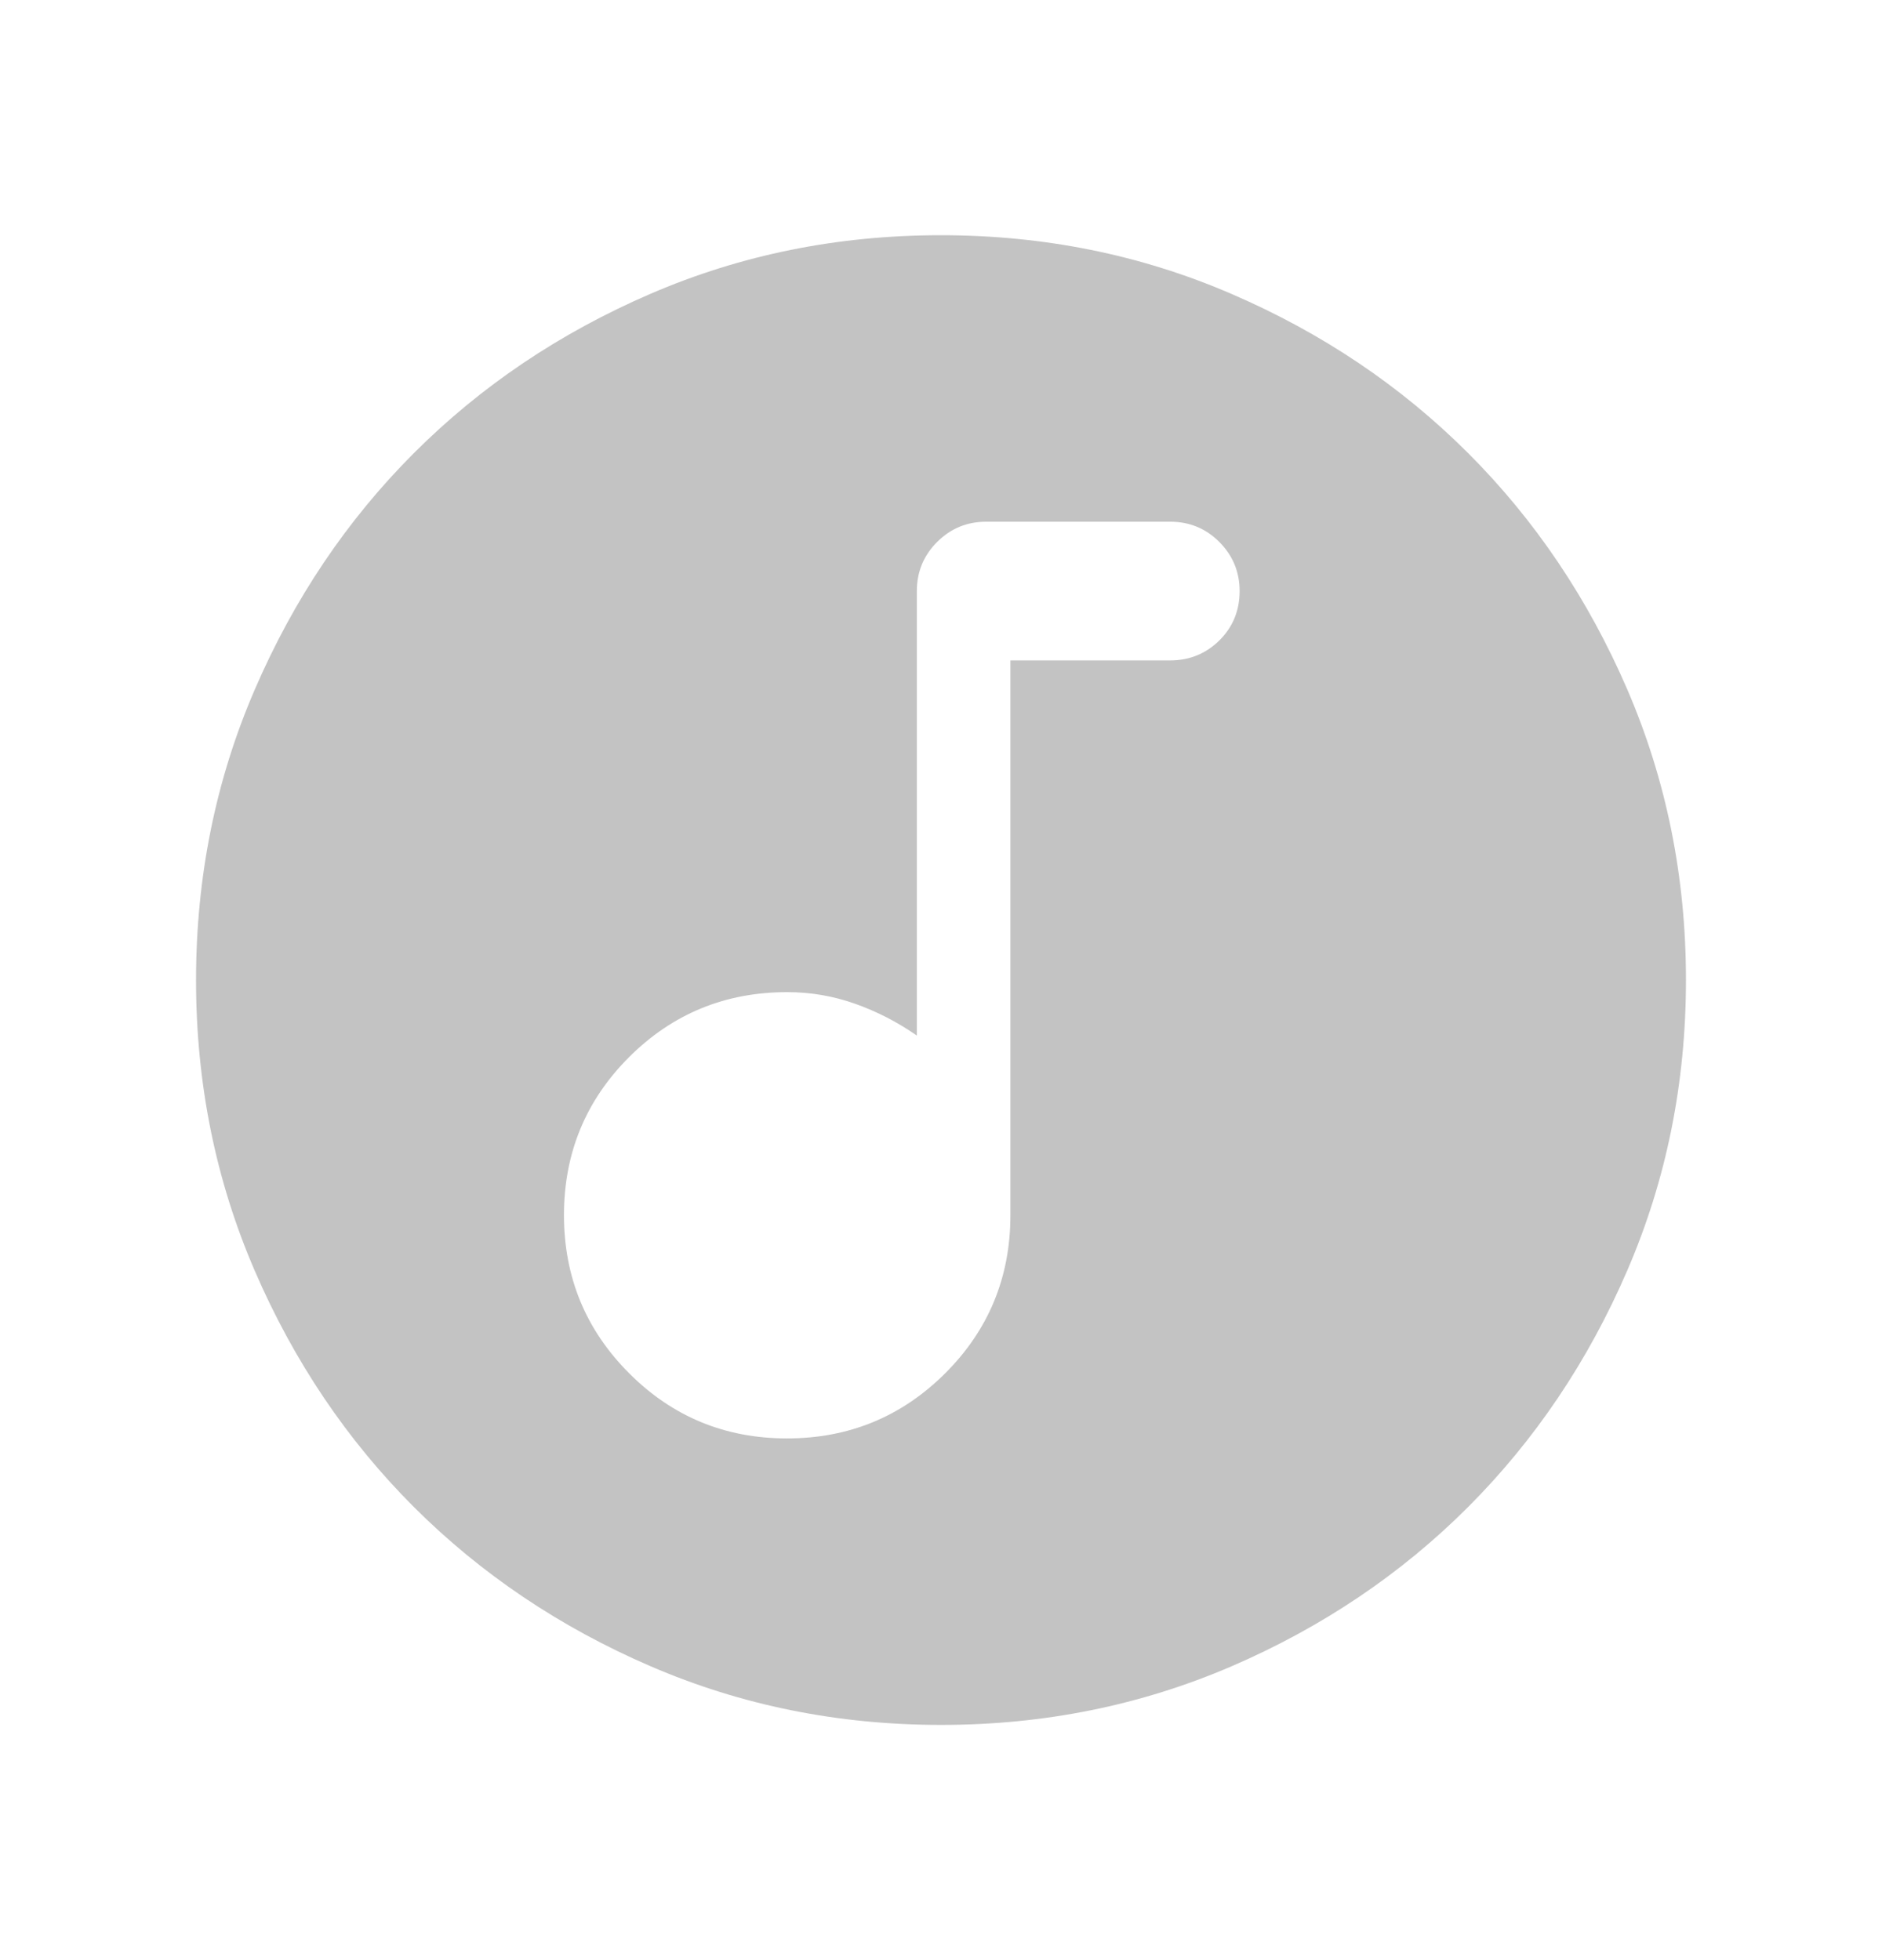 <svg width="24" height="25" viewBox="0 0 24 25" fill="none" xmlns="http://www.w3.org/2000/svg">
<mask id="mask0_1_1522" style="mask-type:alpha" maskUnits="userSpaceOnUse" x="0" y="0" width="24" height="25">
<rect y="0.5" width="24" height="24" fill="#D9D9D9"/>
</mask>
<g mask="url(#mask0_1_1522)">
<path d="M10.036 18.346C10.826 18.346 11.498 18.069 12.053 17.516C12.607 16.963 12.885 16.291 12.885 15.5V8.423H14.923C15.168 8.423 15.377 8.338 15.549 8.169C15.721 7.999 15.808 7.789 15.808 7.538C15.808 7.294 15.721 7.085 15.549 6.912C15.377 6.74 15.168 6.654 14.923 6.654H12.577C12.332 6.654 12.123 6.74 11.951 6.912C11.778 7.085 11.692 7.294 11.692 7.538V13.208C11.446 13.036 11.183 12.901 10.904 12.802C10.625 12.703 10.336 12.654 10.039 12.654C9.248 12.654 8.576 12.93 8.022 13.483C7.469 14.036 7.192 14.708 7.192 15.498C7.192 16.288 7.469 16.96 8.022 17.514C8.575 18.069 9.246 18.346 10.036 18.346ZM12.002 22C10.688 22 9.453 21.751 8.297 21.252C7.14 20.753 6.135 20.076 5.279 19.222C4.424 18.367 3.747 17.362 3.248 16.206C2.749 15.05 2.5 13.816 2.5 12.502C2.5 11.188 2.749 9.953 3.248 8.797C3.747 7.64 4.423 6.635 5.278 5.779C6.133 4.924 7.138 4.247 8.294 3.748C9.45 3.249 10.684 3 11.998 3C13.312 3 14.547 3.249 15.703 3.748C16.86 4.247 17.865 4.923 18.721 5.778C19.576 6.633 20.253 7.638 20.752 8.794C21.25 9.95 21.5 11.184 21.5 12.498C21.5 13.812 21.251 15.047 20.752 16.203C20.253 17.36 19.576 18.365 18.722 19.221C17.867 20.076 16.862 20.753 15.706 21.252C14.55 21.75 13.316 22 12.002 22Z" fill="#C3C3C3"/>
</g>
</svg>
